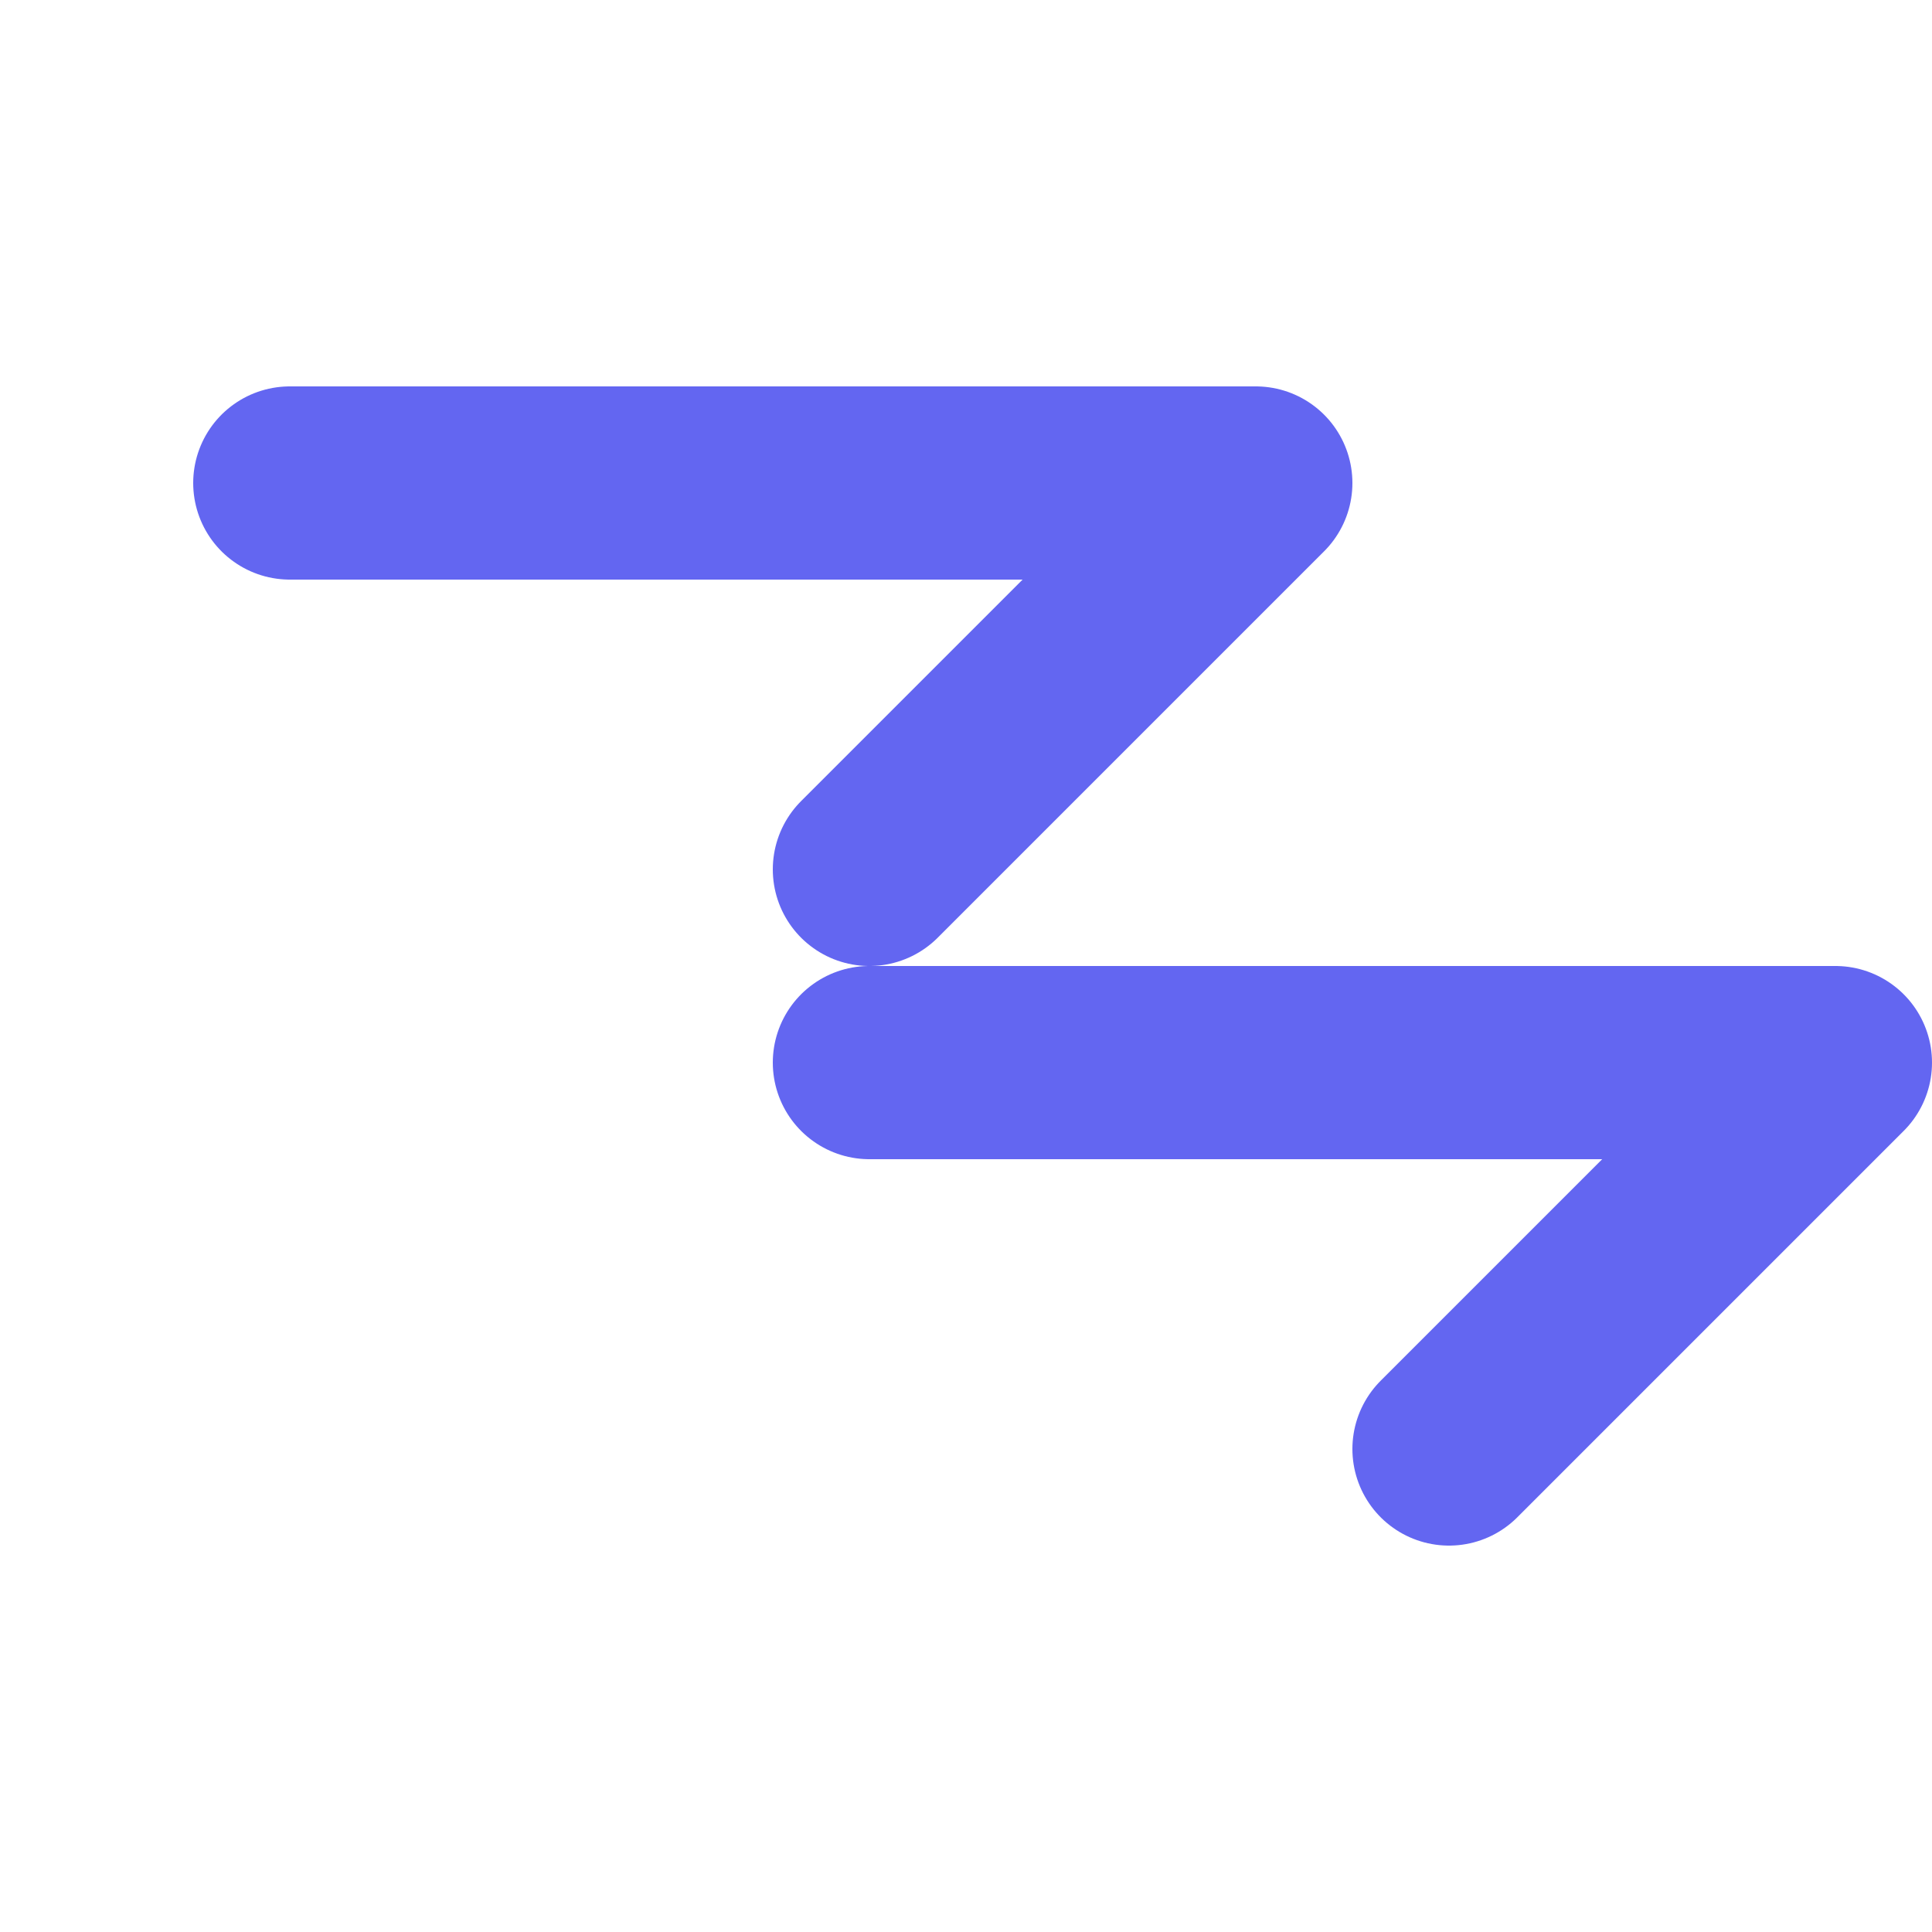 <svg xmlns="http://www.w3.org/2000/svg" width="20" height="20" viewBox="0 0 20 20" fill="none">
  <path d="M3 5H13L9 9M9 11H19L15 15" stroke="#6366F1" stroke-width="2" stroke-linecap="round" stroke-linejoin="round"/>
</svg> 